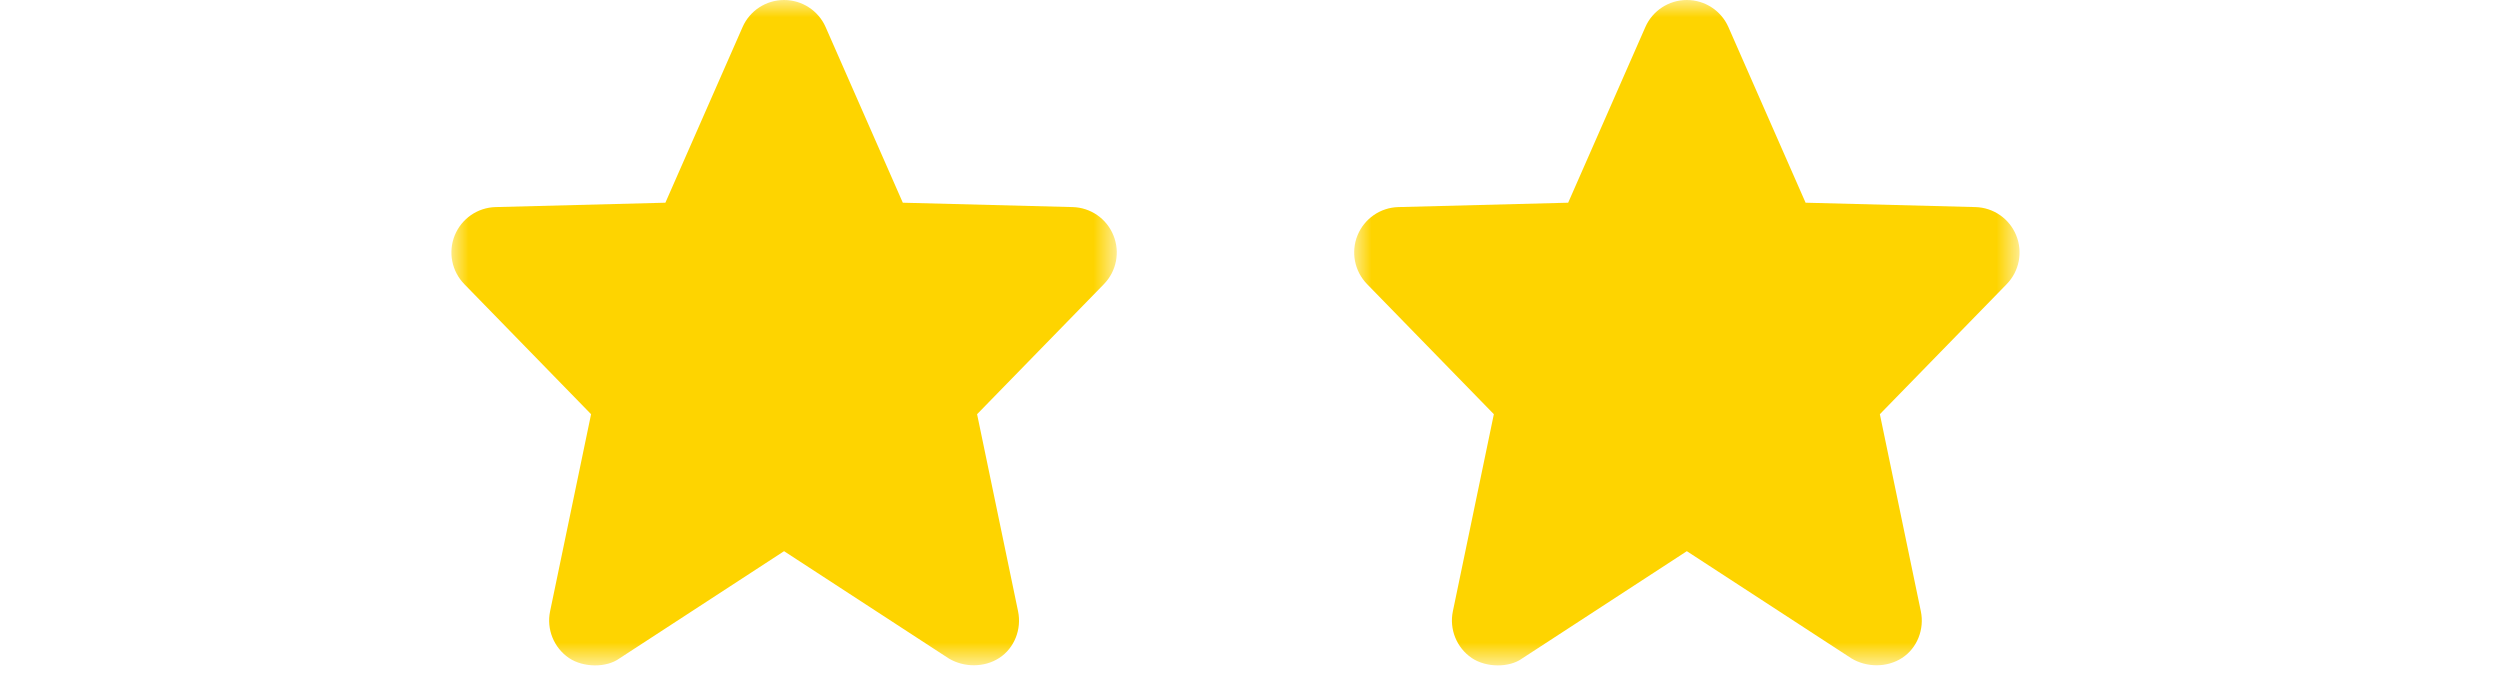 <svg xmlns="http://www.w3.org/2000/svg" xmlns:xlink="http://www.w3.org/1999/xlink" width="72" height="20" viewBox="0 0 72 20">
    <defs>
        <path id="dqgmsire2a" d="M0 0L19.163 0 19.163 19.163 0 19.163z"/>
        <path id="3hyg58izjb" d="M0 0L19.163 0 19.163 19.163 0 19.163z"/>
        <path id="4unvb5378d" d="M0 0L19.163 0 19.163 19.163 0 19.163z"/>
    </defs>
    <g fill="none" fill-rule="evenodd">
        <g>
            <g>
                <g transform="translate(-144 -366) translate(144 366)"/>
                <g transform="translate(-144 -366) translate(144 366) translate(13)">
                    <mask id="rpif8kvoic" fill="#fff">
                        <use xlink:href="#3hyg58izjb"/>
                    </mask>
                    <path fill="#FED400" d="M17.89 5.964l-4.889-.126L10.778.78c-.209-.475-.679-.78-1.197-.78-.516 0-.987.305-1.195.78L6.163 5.838l-4.89.126c-.52.013-.98.333-1.177.815-.195.481-.087 1.033.277 1.405l3.65 3.745-1.18 5.675c-.108.516.106 1.048.542 1.346.418.282 1.082.282 1.45.016l4.746-3.092 4.747 3.092c.432.257 1.014.266 1.45-.016.438-.283.65-.83.542-1.346l-1.18-5.675 3.652-3.745c.363-.372.471-.924.275-1.405-.195-.482-.657-.802-1.176-.815" mask="url(#rpif8kvoic)"/>
                </g>
                <g transform="translate(-144 -366) translate(144 366) translate(39)">
                    <mask id="kesrywvike" fill="#fff">
                        <use xlink:href="#4unvb5378d"/>
                    </mask>
                    <path fill="#FED400" d="M17.89 5.964l-4.889-.126L10.778.78c-.209-.475-.679-.78-1.197-.78-.516 0-.987.305-1.195.78L6.163 5.838l-4.89.126c-.52.013-.98.333-1.177.815-.195.481-.087 1.033.277 1.405l3.65 3.745-1.18 5.675c-.108.516.106 1.048.542 1.346.418.282 1.082.282 1.45.016l4.746-3.092 4.747 3.092c.432.257 1.014.266 1.45-.016.438-.283.65-.83.542-1.346l-1.18-5.675 3.652-3.745c.363-.372.471-.924.275-1.405-.195-.482-.657-.802-1.176-.815" mask="url(#kesrywvike)"/>
                </g>
            </g>
        </g>
    </g>
</svg>
